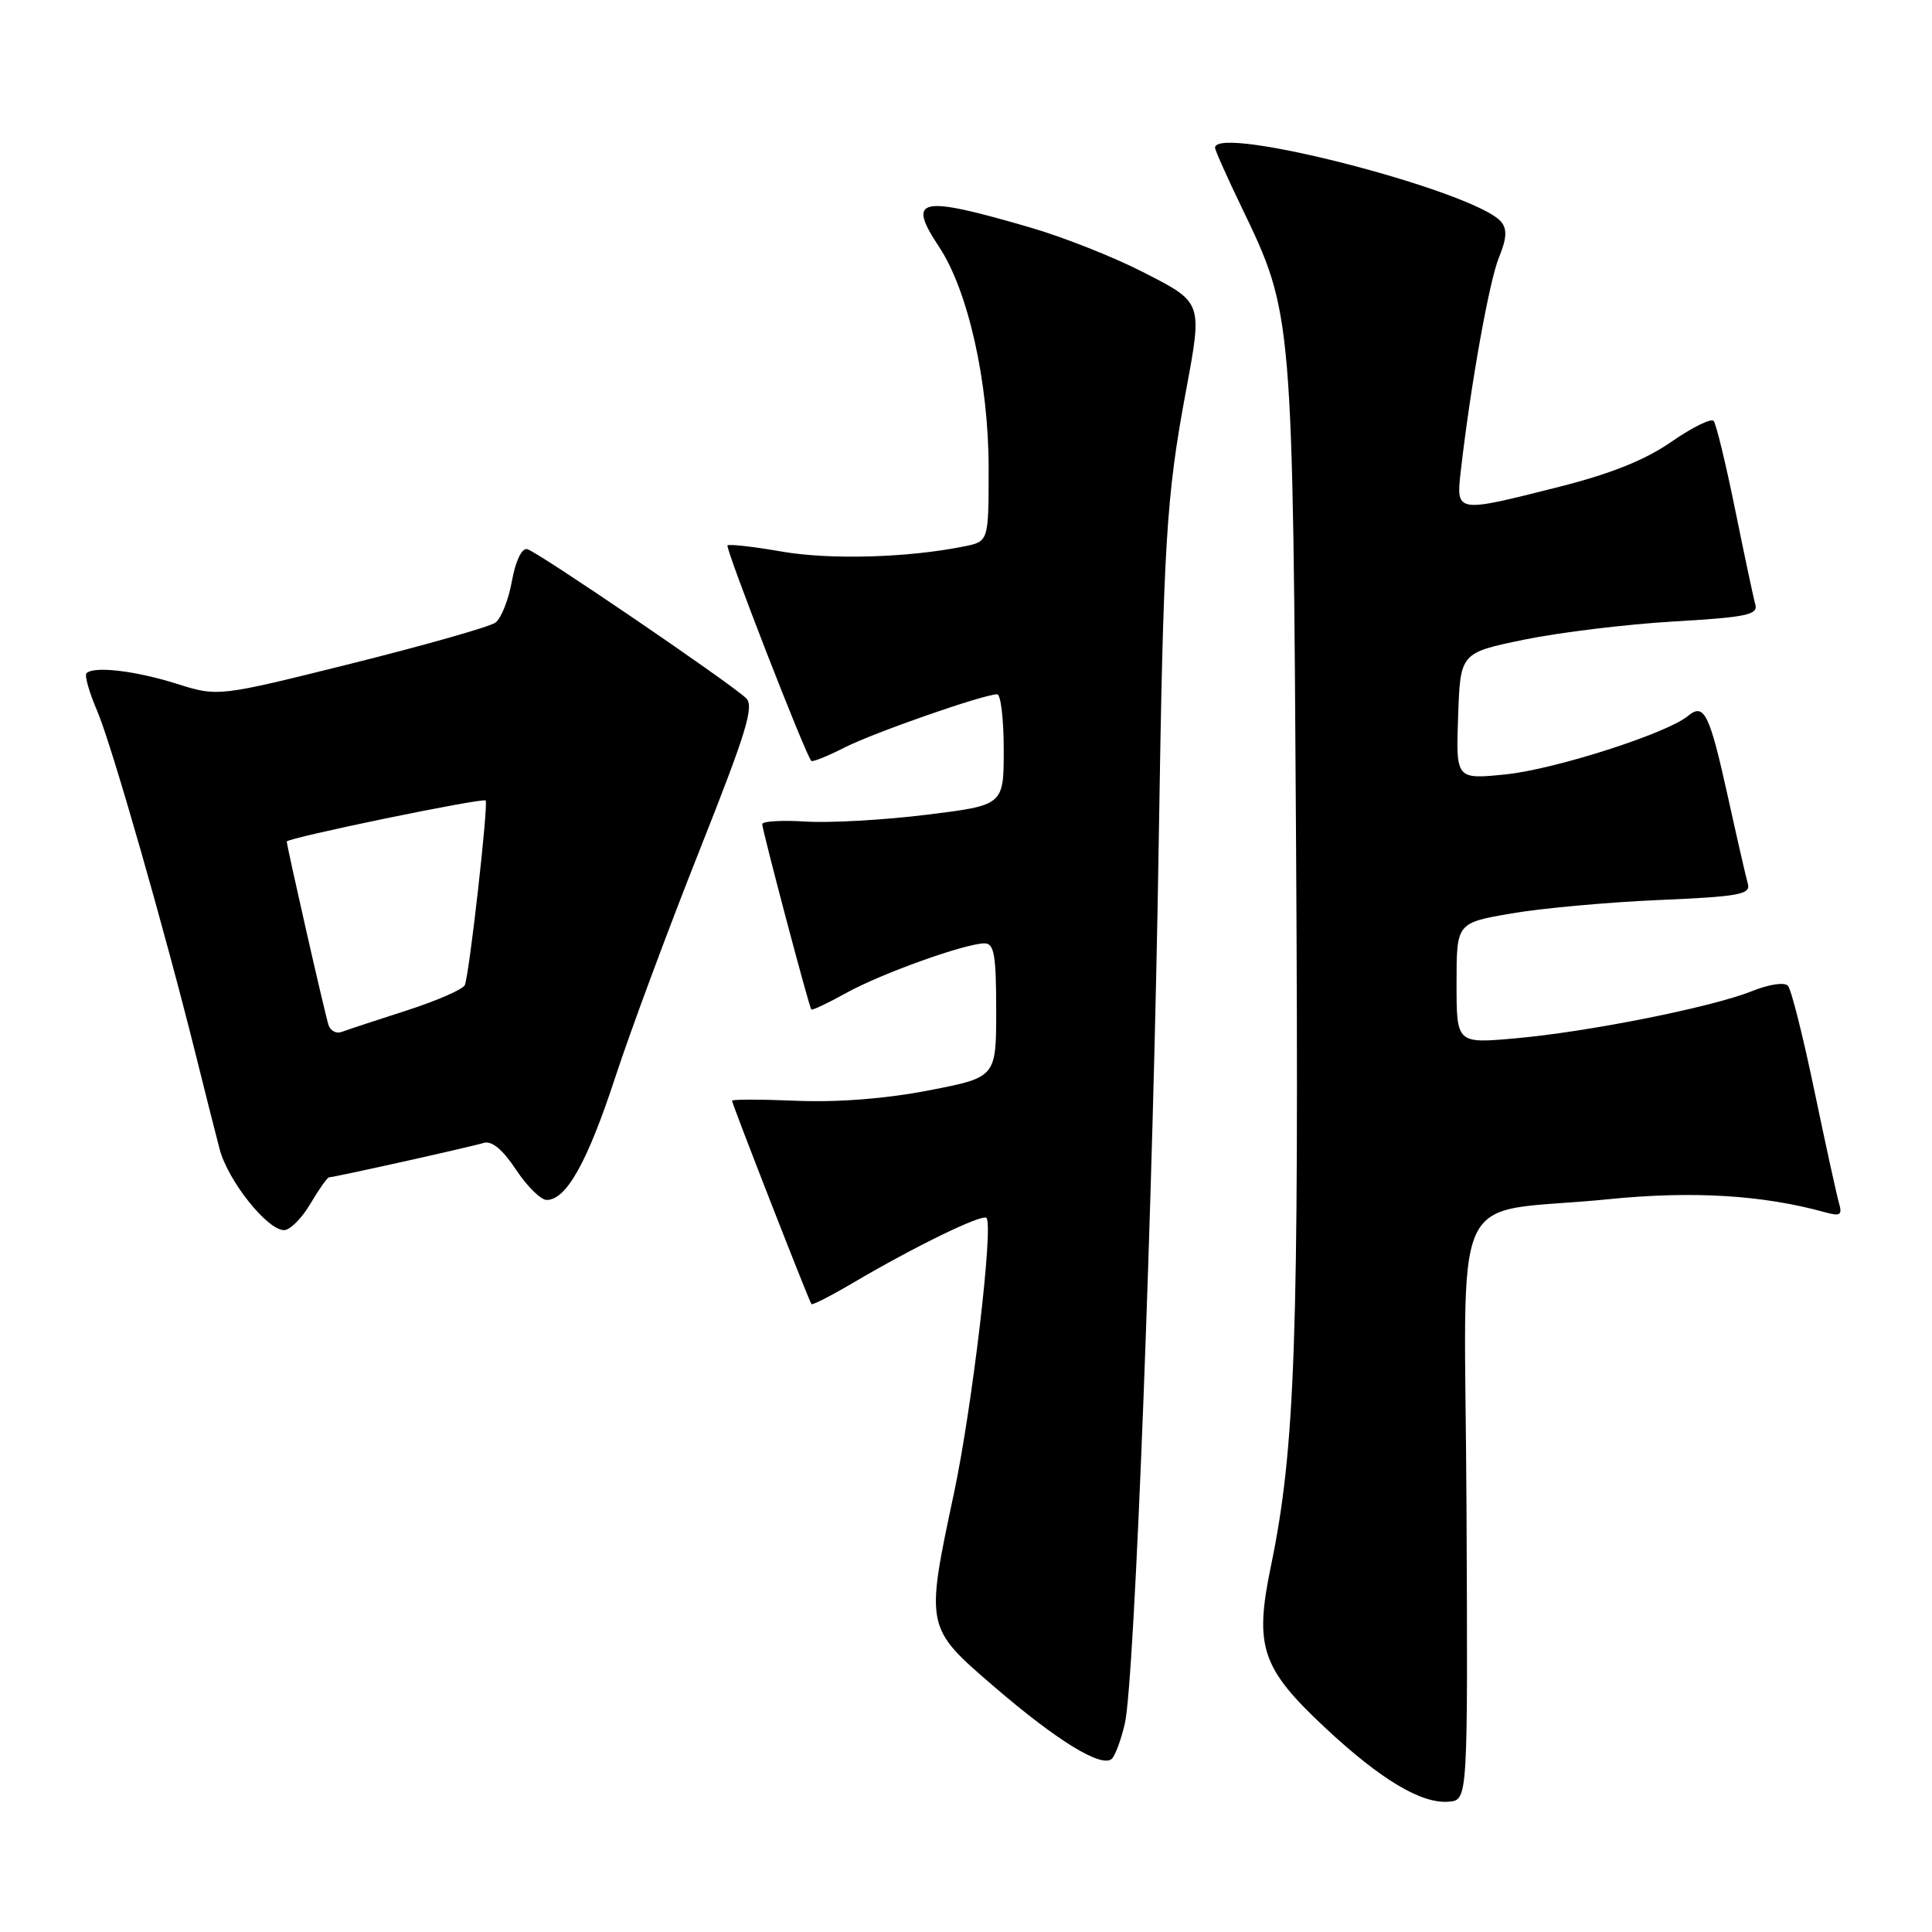 <?xml version="1.0" encoding="UTF-8" standalone="no"?>
<!DOCTYPE svg PUBLIC "-//W3C//DTD SVG 1.1//EN" "http://www.w3.org/Graphics/SVG/1.1/DTD/svg11.dtd" >
<svg xmlns="http://www.w3.org/2000/svg" xmlns:xlink="http://www.w3.org/1999/xlink" version="1.1" viewBox="0 0 256 256">
 <g >
 <path fill="currentColor"
d=" M 194.32 199.87 C 194.11 155.56 191.58 161.07 213.15 158.90 C 224.30 157.78 233.56 158.34 241.86 160.64 C 243.85 161.19 244.14 160.99 243.67 159.40 C 243.37 158.35 241.90 151.65 240.41 144.50 C 238.92 137.35 237.35 131.10 236.91 130.62 C 236.47 130.11 234.40 130.42 232.12 131.34 C 226.80 133.47 210.40 136.74 200.75 137.59 C 193.00 138.28 193.00 138.28 193.00 130.28 C 193.00 122.29 193.00 122.29 200.25 121.04 C 204.24 120.35 213.02 119.55 219.77 119.26 C 230.44 118.80 231.99 118.52 231.60 117.11 C 231.35 116.23 230.15 111.00 228.94 105.50 C 226.51 94.51 225.80 93.09 223.66 94.87 C 220.87 97.19 206.03 101.94 199.52 102.61 C 192.91 103.28 192.91 103.28 193.21 94.89 C 193.50 86.50 193.50 86.50 202.00 84.75 C 206.68 83.79 215.57 82.71 221.77 82.35 C 231.42 81.79 232.97 81.46 232.59 80.10 C 232.34 79.22 231.14 73.55 229.91 67.50 C 228.68 61.45 227.40 56.18 227.07 55.78 C 226.74 55.39 224.22 56.63 221.48 58.53 C 218.02 60.94 213.49 62.76 206.62 64.50 C 192.79 68.00 192.92 68.02 193.58 62.25 C 194.87 51.01 197.33 37.25 198.62 34.11 C 199.64 31.63 199.72 30.37 198.92 29.40 C 195.57 25.37 161.00 16.41 161.00 19.58 C 161.00 19.90 162.59 23.47 164.54 27.51 C 171.32 41.61 171.30 41.44 171.74 112.50 C 172.13 177.55 171.63 191.91 168.40 207.54 C 166.19 218.19 167.14 221.03 175.53 228.88 C 182.95 235.82 188.37 239.06 192.00 238.73 C 194.50 238.50 194.50 238.50 194.32 199.87 Z  M 149.05 228.37 C 150.35 222.72 152.81 158.84 153.54 111.50 C 154.16 71.85 154.52 65.97 157.11 52.00 C 159.35 39.93 159.43 40.13 151.43 36.04 C 147.55 34.05 140.80 31.38 136.43 30.12 C 121.76 25.85 120.12 26.21 124.45 32.74 C 128.29 38.54 131.00 50.67 131.00 62.03 C 131.00 71.75 131.00 71.75 127.75 72.40 C 120.30 73.91 109.94 74.20 103.55 73.08 C 99.82 72.43 96.60 72.07 96.40 72.27 C 96.07 72.60 106.73 100.02 107.50 100.82 C 107.67 101.00 109.62 100.21 111.85 99.08 C 115.74 97.09 130.33 92.00 132.13 92.00 C 132.61 92.00 133.00 95.31 133.00 99.35 C 133.00 106.70 133.00 106.70 122.75 107.96 C 117.11 108.66 109.91 109.06 106.75 108.86 C 103.59 108.66 101.00 108.82 101.00 109.20 C 101.00 109.99 107.18 133.35 107.50 133.76 C 107.61 133.91 109.68 132.93 112.10 131.59 C 116.78 128.99 127.92 125.00 130.47 125.00 C 131.73 125.00 132.00 126.57 132.00 133.88 C 132.00 142.75 132.00 142.75 123.09 144.48 C 117.43 145.58 111.05 146.08 105.59 145.86 C 100.87 145.66 97.00 145.66 97.00 145.85 C 97.00 146.29 107.19 172.38 107.52 172.80 C 107.65 172.96 110.12 171.70 113.02 169.99 C 121.16 165.19 130.15 160.81 130.71 161.38 C 131.67 162.34 128.82 186.49 126.41 197.83 C 122.61 215.70 122.60 215.64 131.75 223.51 C 140.12 230.71 146.01 234.31 147.33 233.04 C 147.78 232.60 148.56 230.50 149.05 228.37 Z  M 41.13 159.50 C 42.27 157.57 43.38 156.00 43.61 156.00 C 44.26 156.00 62.31 151.99 64.10 151.44 C 65.16 151.12 66.61 152.32 68.37 154.98 C 69.83 157.19 71.66 159.00 72.44 159.00 C 75.04 159.00 77.84 153.99 81.54 142.70 C 83.56 136.54 88.59 123.01 92.71 112.63 C 98.93 96.95 99.97 93.55 98.85 92.50 C 96.54 90.34 71.12 73.03 69.85 72.76 C 69.13 72.61 68.31 74.34 67.83 77.00 C 67.39 79.47 66.40 81.95 65.65 82.50 C 64.89 83.05 56.31 85.49 46.59 87.92 C 28.90 92.33 28.90 92.33 23.40 90.60 C 17.92 88.87 12.43 88.23 11.46 89.21 C 11.18 89.49 11.82 91.75 12.89 94.23 C 14.79 98.67 21.84 123.28 26.00 140.00 C 27.16 144.68 28.56 150.19 29.10 152.26 C 30.19 156.44 35.41 163.00 37.64 163.00 C 38.42 163.00 40.00 161.43 41.13 159.50 Z  M 43.54 135.85 C 43.13 134.70 38.00 112.14 38.00 111.51 C 38.00 111.03 64.00 105.67 64.35 106.07 C 64.73 106.51 62.24 128.71 61.60 130.51 C 61.40 131.07 57.93 132.59 53.87 133.90 C 49.82 135.20 45.94 136.48 45.26 136.74 C 44.58 137.00 43.80 136.60 43.54 135.85 Z "/>
</g>
</svg>